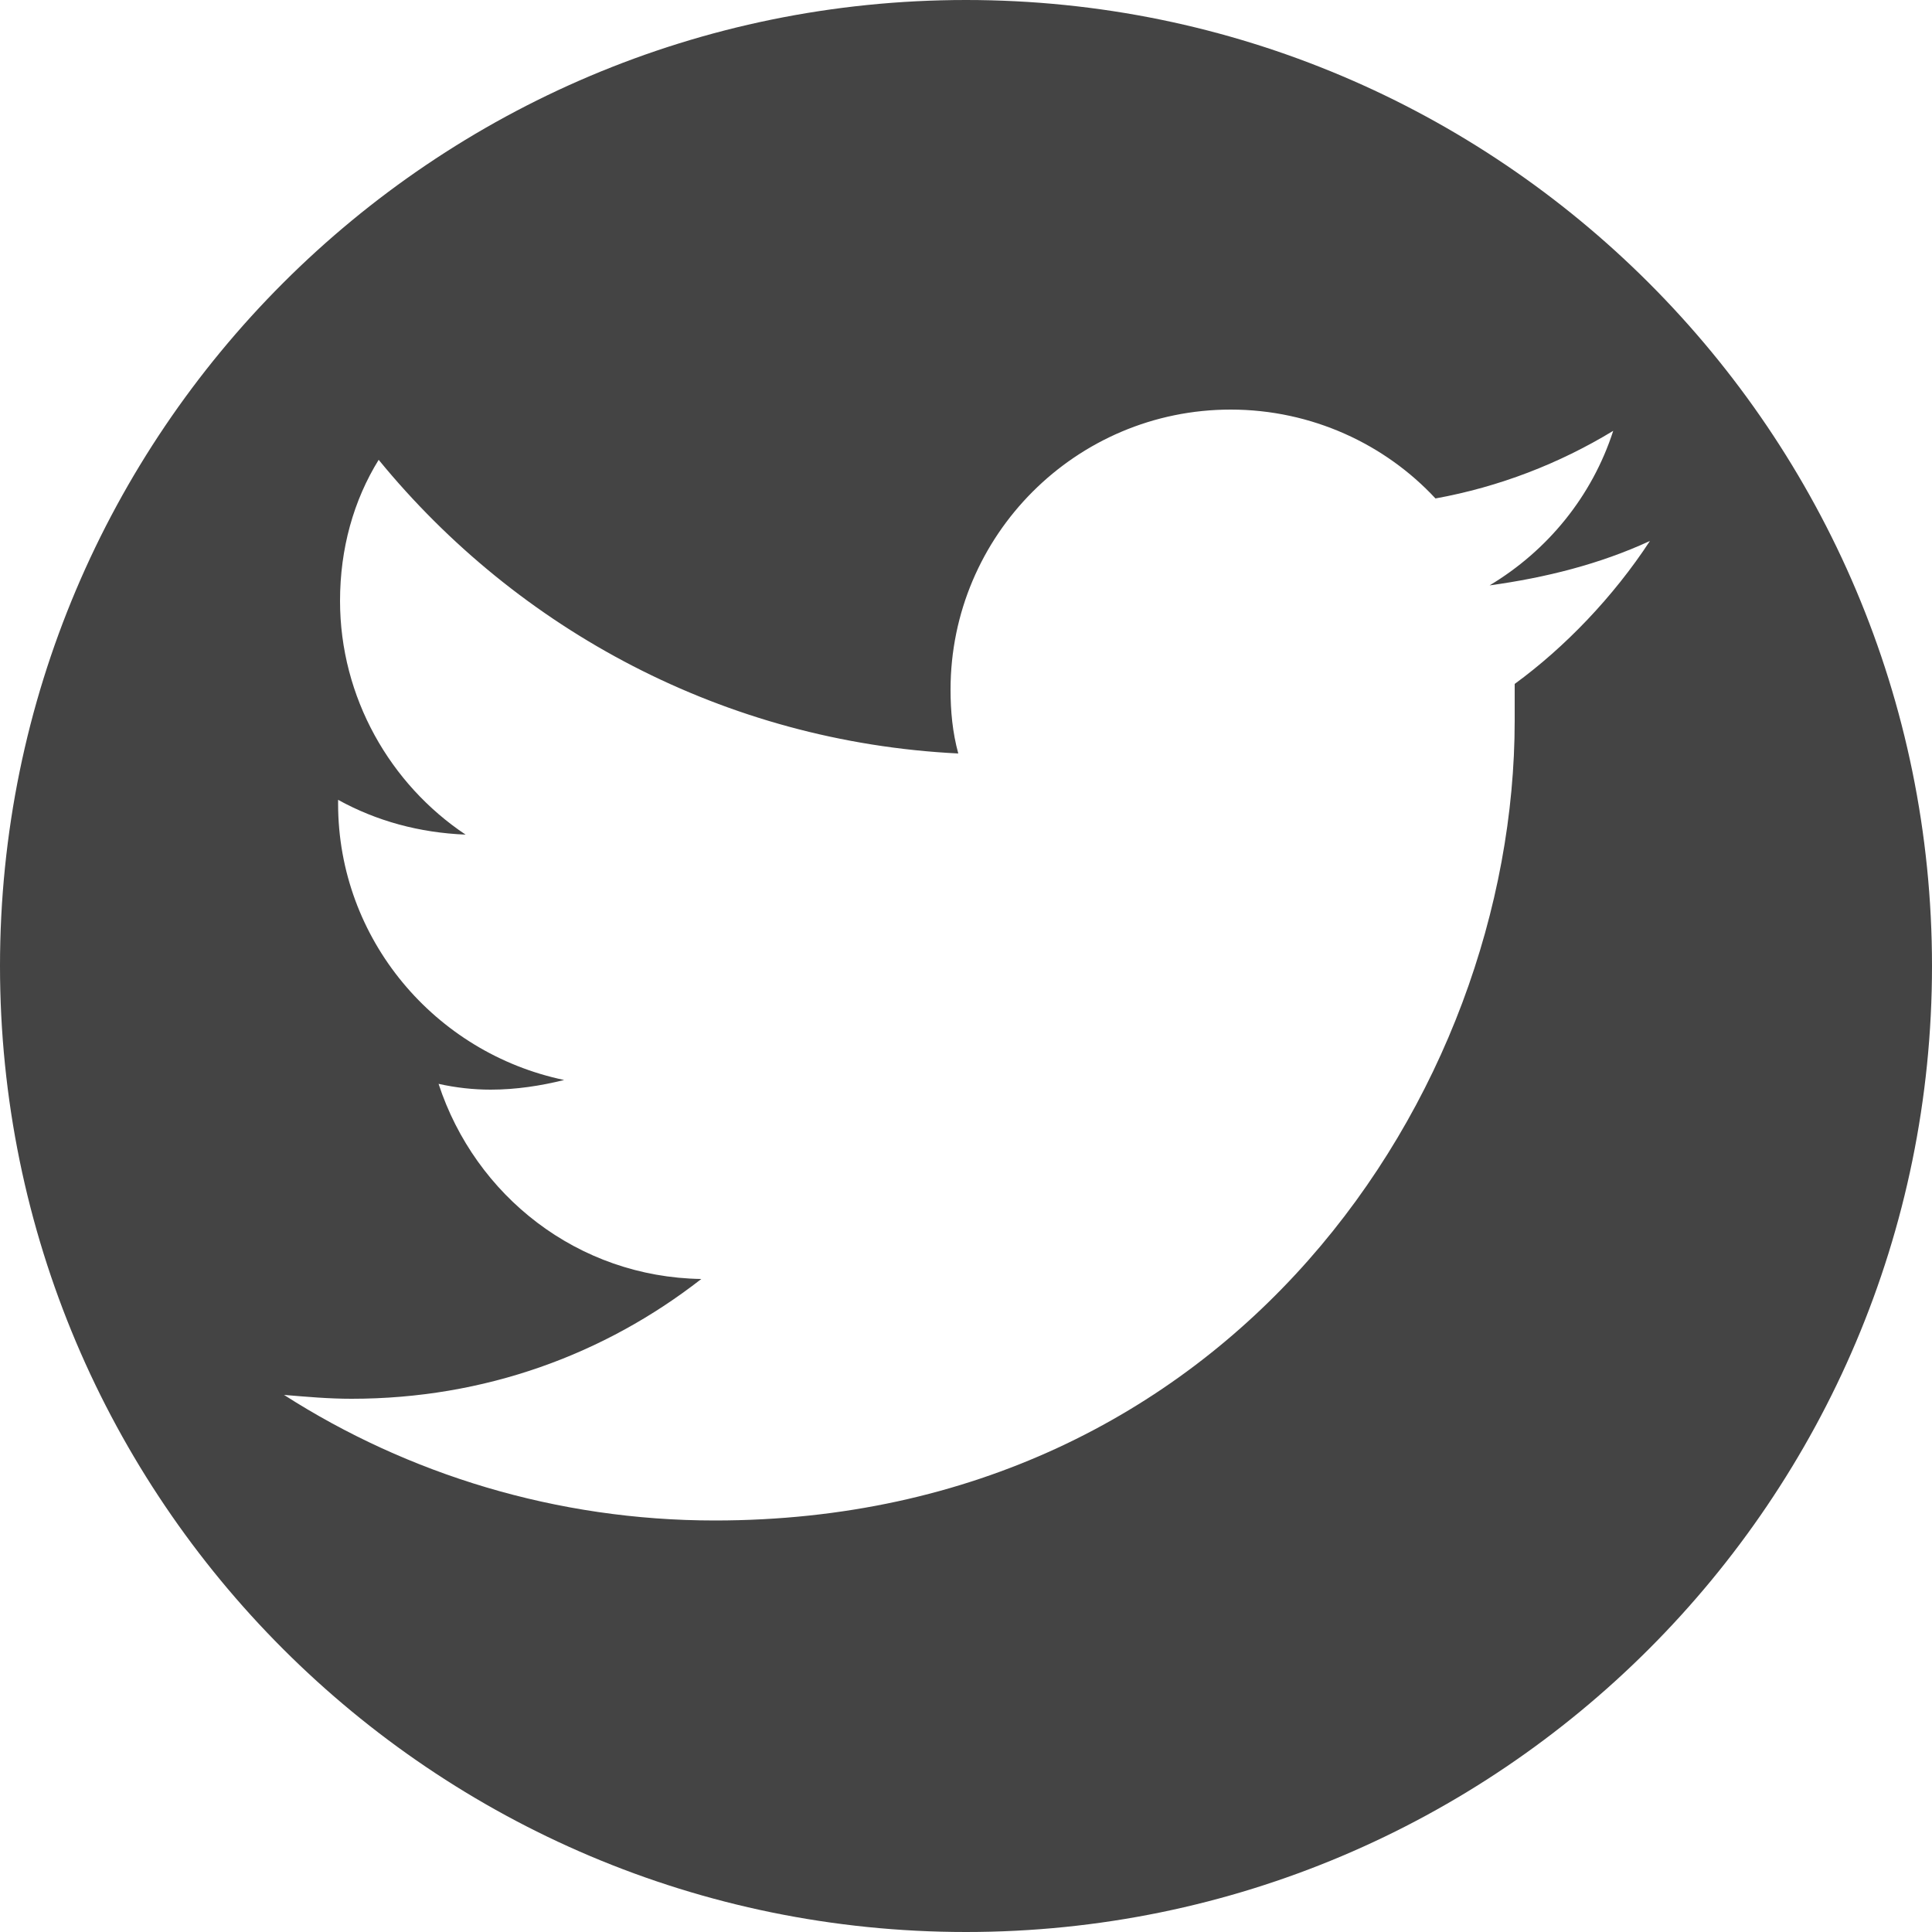 <?xml version="1.0" encoding="utf-8"?>
<!-- Generated by IcoMoon.io -->
<!DOCTYPE svg PUBLIC "-//W3C//DTD SVG 1.1//EN" "http://www.w3.org/Graphics/SVG/1.1/DTD/svg11.dtd">
<svg version="1.1" xmlns="http://www.w3.org/2000/svg" xmlns:xlink="http://www.w3.org/1999/xlink" width="32" height="32" viewBox="0 0 32 32">
<path fill="#444444" d="M32 16c0 8.832-7.168 16-16 16s-16-7.168-16-16c0-8.832 7.168-16 16-16s16 7.168 16 16zM27.328 8.96c-0.832 0.384-1.728 0.608-2.656 0.736 0.96-0.576 1.696-1.472 2.048-2.56-0.896 0.544-1.888 0.928-2.944 1.12-0.832-0.896-2.048-1.472-3.392-1.472-2.56 0-4.64 2.080-4.64 4.64 0 0.352 0.032 0.704 0.128 1.056-3.872-0.192-7.296-2.048-9.6-4.864-0.416 0.672-0.64 1.472-0.64 2.336 0 1.6 0.832 3.040 2.080 3.872-0.768-0.032-1.472-0.224-2.112-0.576v0.064c0 2.24 1.6 4.128 3.744 4.576-0.384 0.096-0.8 0.16-1.216 0.16-0.288 0-0.576-0.032-0.864-0.096 0.608 1.856 2.304 3.2 4.352 3.232-1.6 1.248-3.584 1.984-5.792 1.984-0.384 0-0.736-0.032-1.12-0.064 2.048 1.312 4.512 2.080 7.136 2.080 8.544 0 13.248-7.072 13.248-13.248v-0.608c0.832-0.608 1.632-1.44 2.24-2.368z"></path>
</svg>
